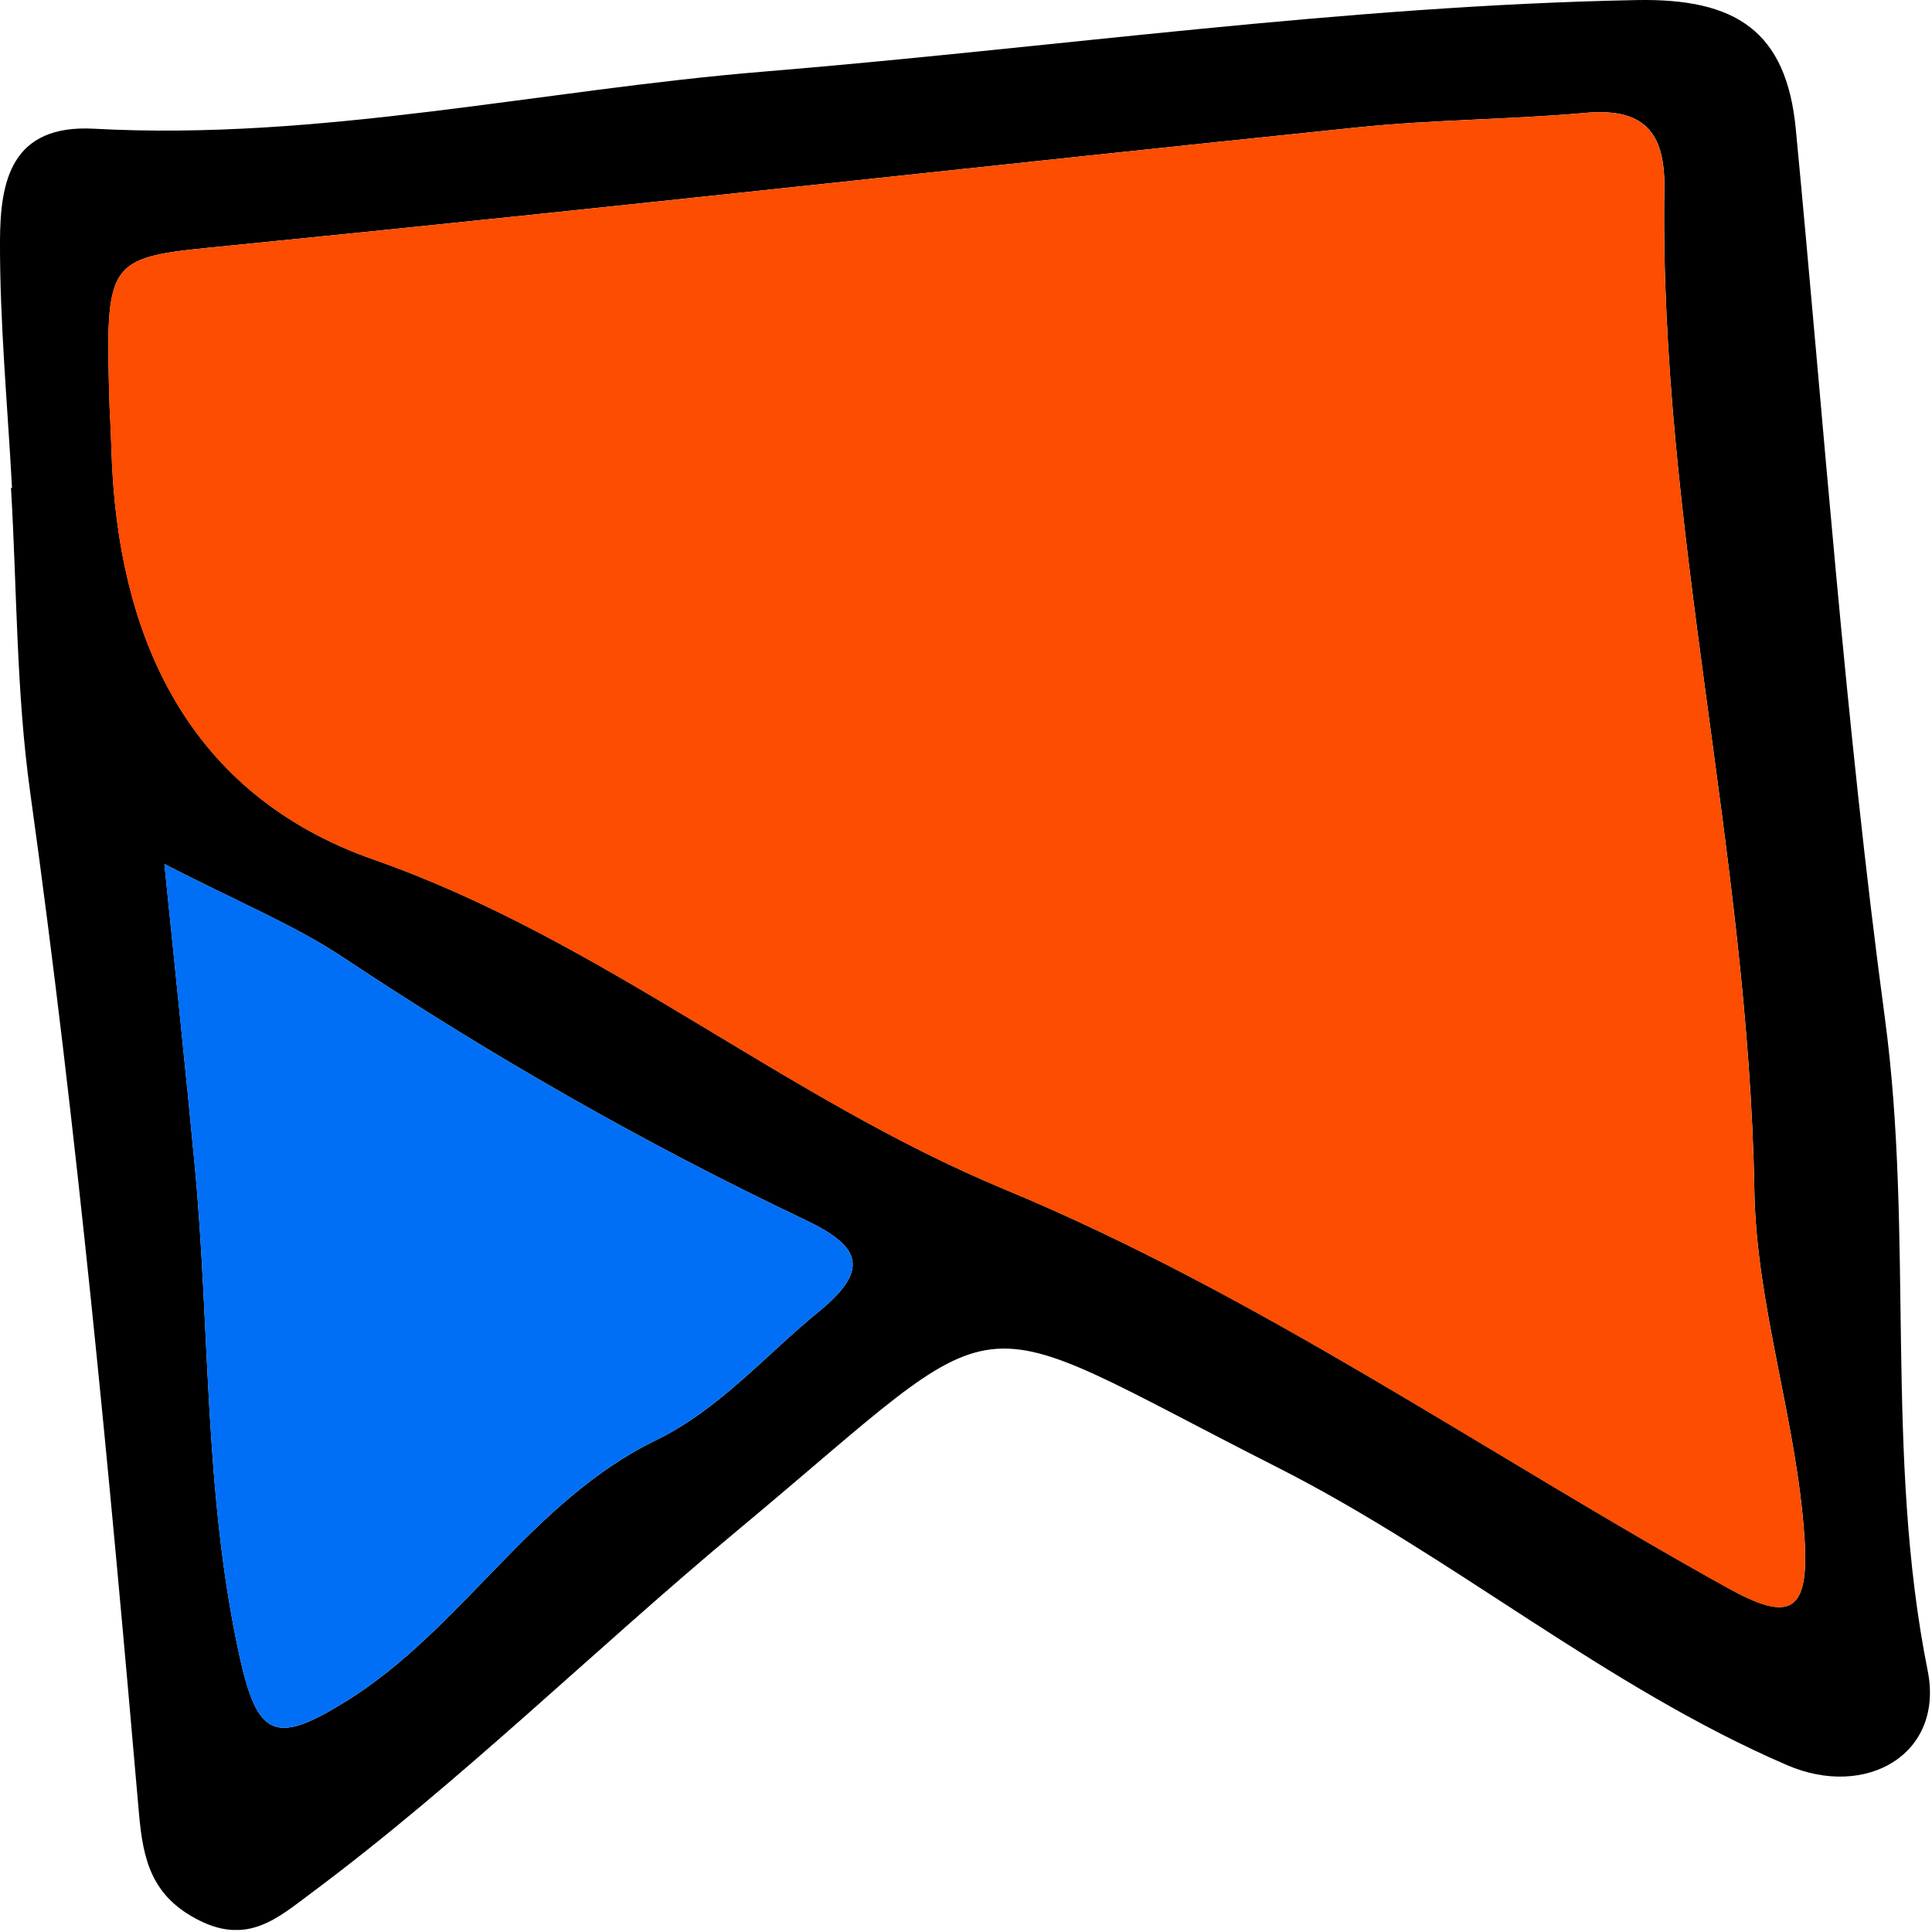 <svg xmlns="http://www.w3.org/2000/svg" fill="none" viewBox="0 0 264 264"><g clip-path="url(#a)"><path fill="#000" d="M1.64 66.65C1.04 55.4-.04 44.14 0 32.89c.03-8.06 1.48-15.93 12.86-15.3 30.85 1.68 61.04-5.31 91.57-7.81 39.73-3.27 79.21-9 119.2-9.77 13.56-.26 20.48 4.22 21.76 17.65 3.87 40.5 6.75 81.15 12.17 121.45 3.99 29.68-.06 59.66 5.85 89.19 2.28 11.37-8.39 17.58-19.24 12.89-24.86-10.74-45.58-28.49-69.56-40.65-44.36-22.48-35.35-23.46-73.75 8.51-19.64 16.35-37.87 34.39-58.42 49.7-4.47 3.33-8.55 7-15.19 3.68-6.54-3.27-7.71-8.25-8.27-14.73-4.04-46.6-8.42-93.17-14.87-139.53-1.9-13.69-1.79-27.66-2.61-41.5h.13l.01-.02Zm13.34-10.87c-.01-.32.16 2.7.25 5.73.79 25.84 10.67 47.13 35.87 55.96 31.08 10.89 56.05 32.54 86.14 45.03 34.87 14.47 65.95 36.23 98.86 54.49 8.44 4.68 11.15 3.49 10.48-6.83-1.05-16.07-6.57-31.56-6.85-47.45-.8-45.99-13.01-90.89-12.3-136.95.12-7.76-2.85-11.05-10.79-10.34-10.35.93-20.79.91-31.12 1.98C134.27 22.69 83.07 28.42 31.8 33.52c-17.37 1.73-17.44 1.1-16.82 22.25v.01Zm7.49 62.29c1.57 15.59 2.93 28.37 4.14 41.17 2.11 22.31 1.25 44.82 6.11 67.01 2.44 11.15 4.89 12.22 14.49 6.27 15.98-9.9 25.25-27.37 42.44-35.73 8.61-4.18 14.95-11.62 22.3-17.62 7.33-5.99 5.24-9.07-2.04-12.53-21.87-10.39-42.84-22.39-63.02-35.81-6.73-4.47-14.37-7.57-24.41-12.76h-.01Z"/><path fill="#FC4D01" d="M14.97 55.78c-.61-21.16-.55-20.52 16.82-22.25 51.27-5.1 102.47-10.83 153.72-16.12 10.33-1.07 20.77-1.05 31.12-1.98 7.94-.71 10.91 2.59 10.79 10.34-.7 46.06 11.5 90.96 12.3 136.95.28 15.89 5.8 31.38 6.85 47.45.67 10.32-2.04 11.51-10.48 6.83-32.91-18.26-63.98-40.02-98.86-54.49-30.09-12.49-55.06-34.14-86.14-45.03-25.2-8.83-35.09-30.13-35.87-55.96-.09-3.03-.27-6.06-.25-5.73v-.01Z"/><path fill="#016FF5" d="M22.47 118.07c10.04 5.18 17.69 8.28 24.41 12.76 20.19 13.42 41.15 25.42 63.02 35.81 7.28 3.46 9.38 6.54 2.04 12.53-7.35 6-13.69 13.44-22.3 17.62-17.19 8.36-26.46 25.83-42.44 35.73-9.6 5.95-12.05 4.88-14.49-6.27-4.86-22.19-3.99-44.69-6.11-67.01-1.21-12.8-2.57-25.58-4.14-41.17h.01Z"/></g><defs><clipPath id="a"><path fill="#fff" d="M0 0h263.72v263.72H0z"/></clipPath></defs></svg>